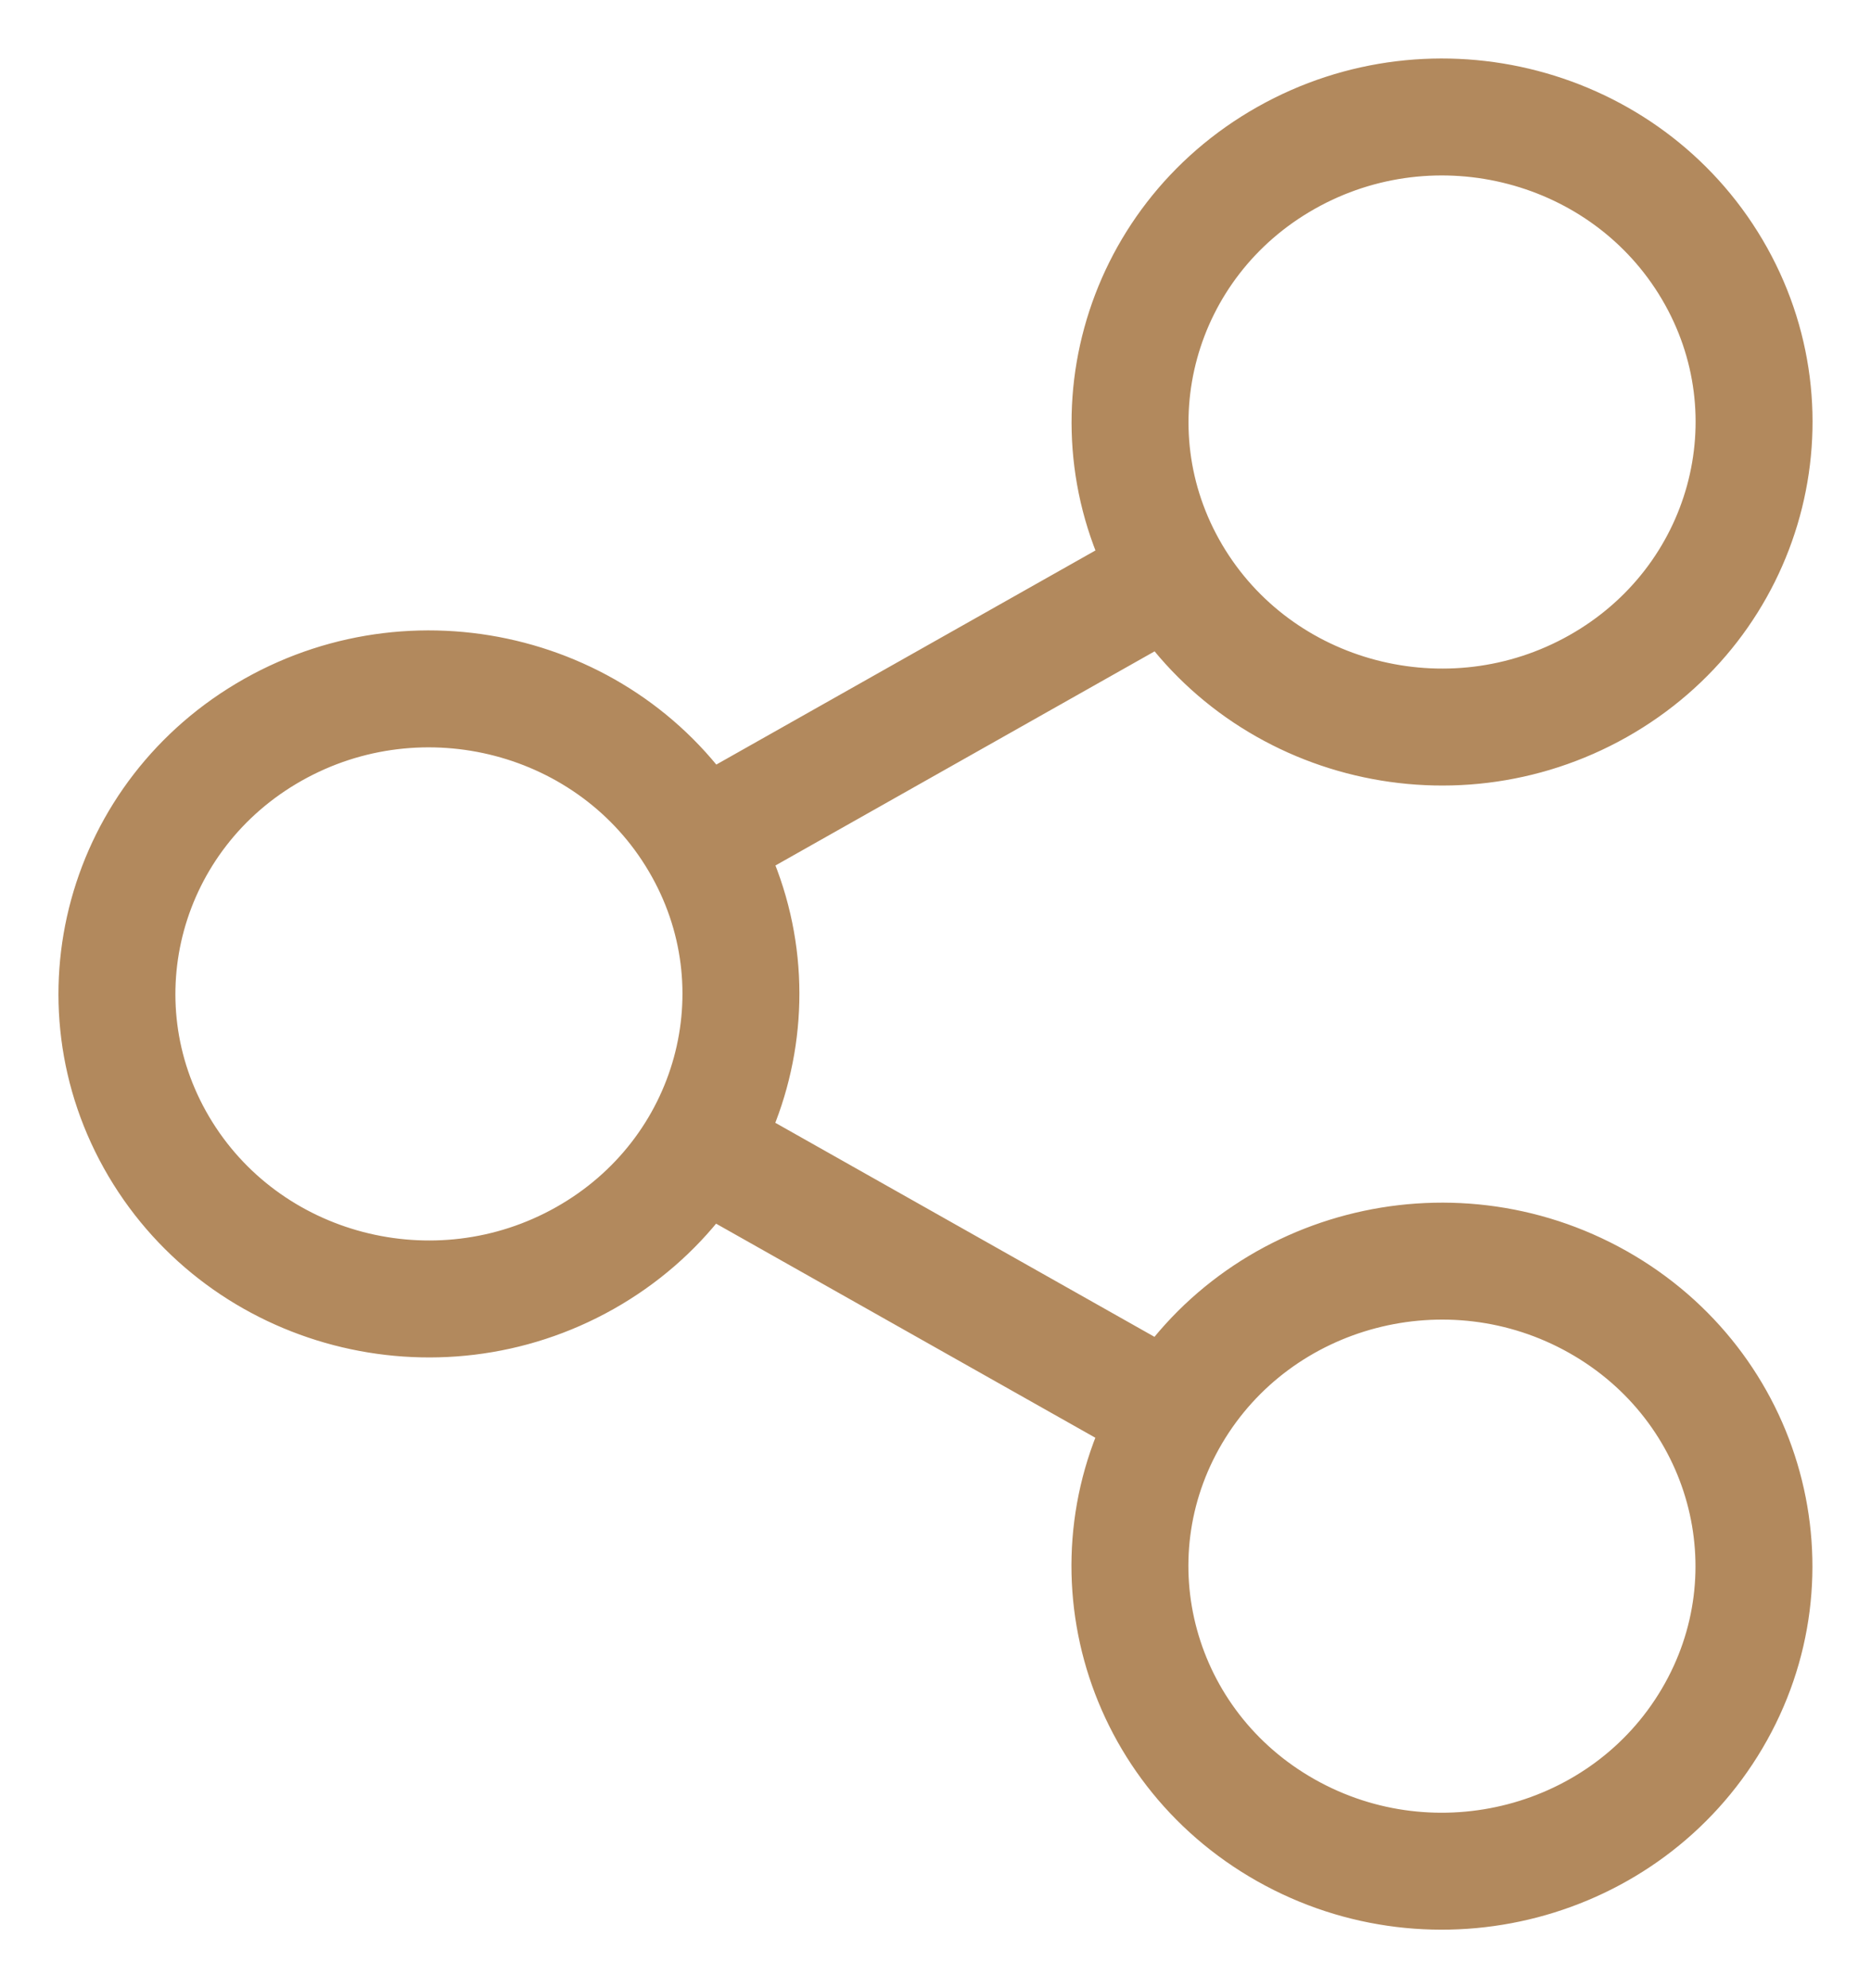 <svg width="16" height="17" viewBox="0 0 16 17" fill="none" xmlns="http://www.w3.org/2000/svg">
<path d="M5.978 7.195C6.715 8.442 6.278 10.037 5.002 10.757C3.726 11.477 2.095 11.05 1.358 9.803C0.621 8.555 1.058 6.96 2.334 6.24C3.61 5.52 5.242 5.947 5.978 7.195ZM5.978 7.195L10.021 4.912M10.021 4.912C10.758 6.16 12.39 6.587 13.666 5.867C14.942 5.147 15.379 3.552 14.642 2.304C13.905 1.057 12.274 0.63 10.998 1.35C9.722 2.07 9.285 3.665 10.021 4.912ZM10.02 12.088C10.757 10.84 12.389 10.413 13.665 11.133C14.941 11.853 15.378 13.448 14.641 14.695C13.904 15.943 12.273 16.37 10.997 15.65C9.721 14.93 9.284 13.335 10.02 12.088ZM10.02 12.088L5.977 9.806" stroke="#B2895D"/>
</svg>
